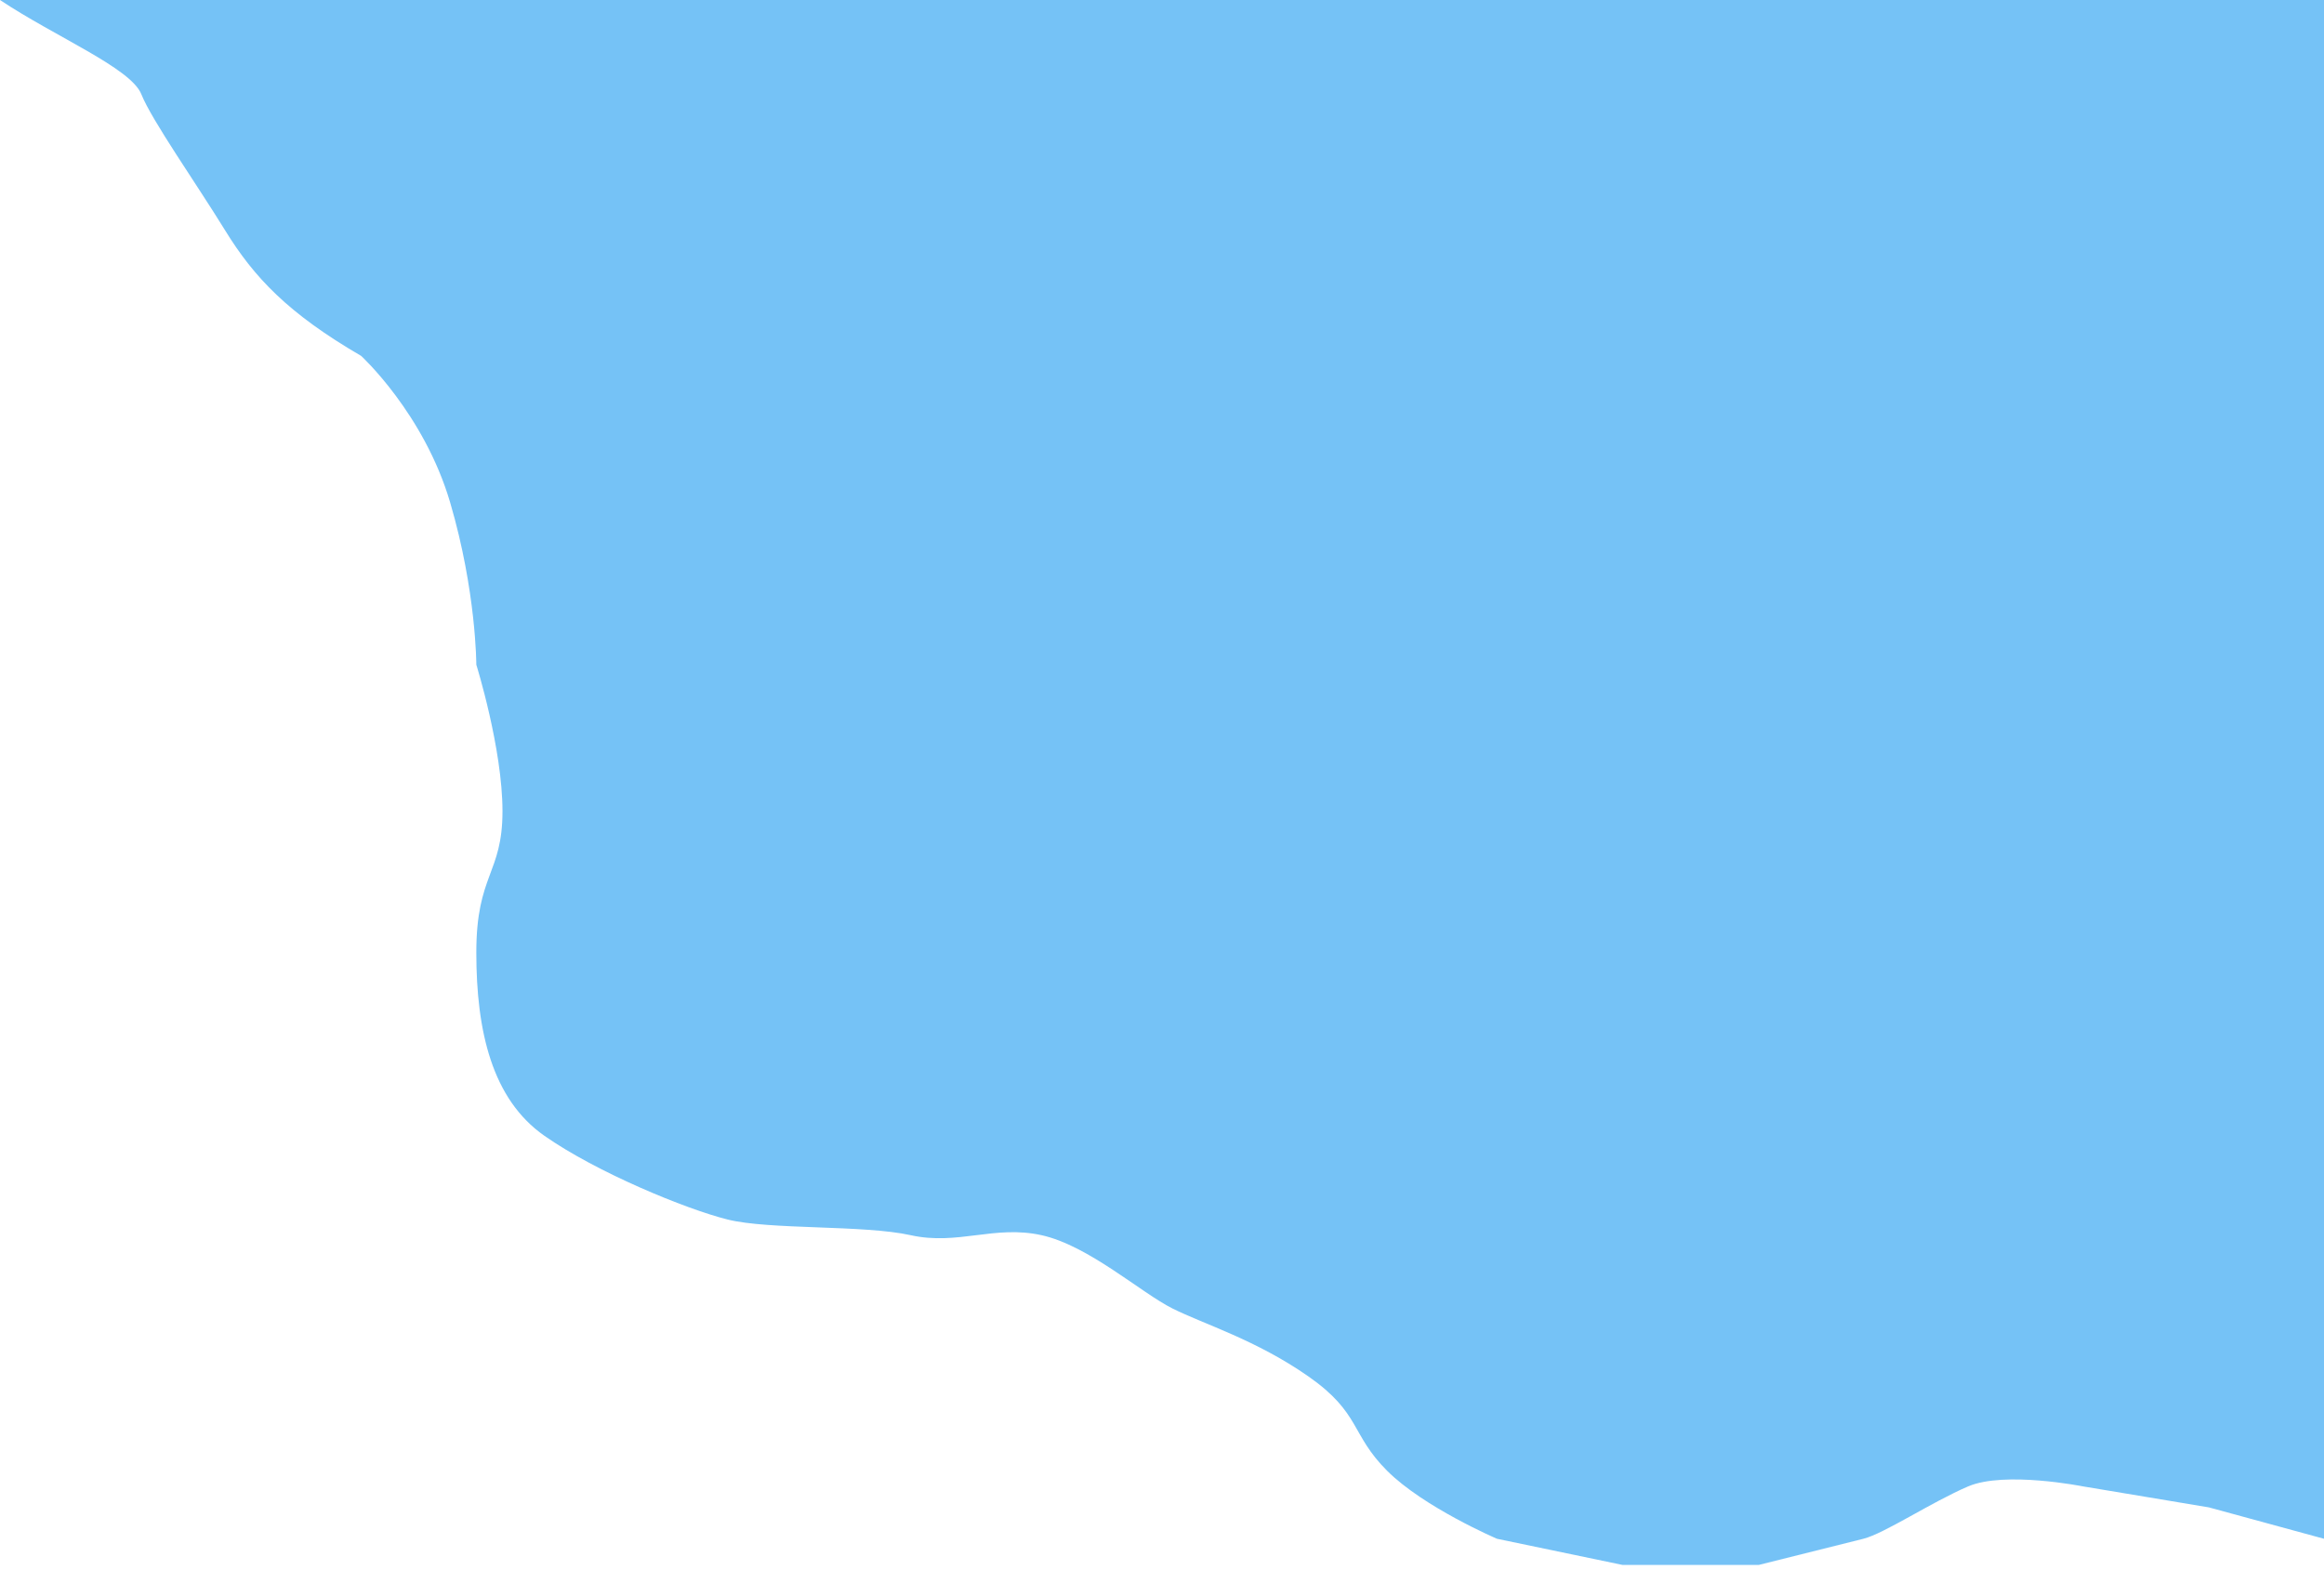 <svg width="222" height="150" viewBox="0 0 222 150" fill="none" xmlns="http://www.w3.org/2000/svg">
<path d="M0 0H222V147L211 144L199 142C199 142 191.5 140.5 188 142C184.5 143.5 180 146.5 178 147C176 147.5 168 149.5 168 149.5H155L143 147C143 147 136 144 132.5 140.5C129 137 130 135 125 131.5C120 128 115 126.5 112 125C109 123.5 104 119 99.5 118C95 117 91.5 119 87 118C82.5 117 73.5 117.5 69.5 116.5C65.5 115.5 57 112 52 108.5C47 105 45.5 98.5 45.5 91C45.5 83.5 48 83.5 48 77.5C48 71.5 45.5 63.5 45.5 63.5C45.5 63.5 45.5 56.5 43 48C40.5 39.5 34.5 34 34.5 34C27.514 29.937 24.269 26.5 21.5 22C18.731 17.5 14.5 11.5 13.5 9C12.5 6.5 5.272 3.515 0 0Z" fill="#75C2F6"/>
</svg>
